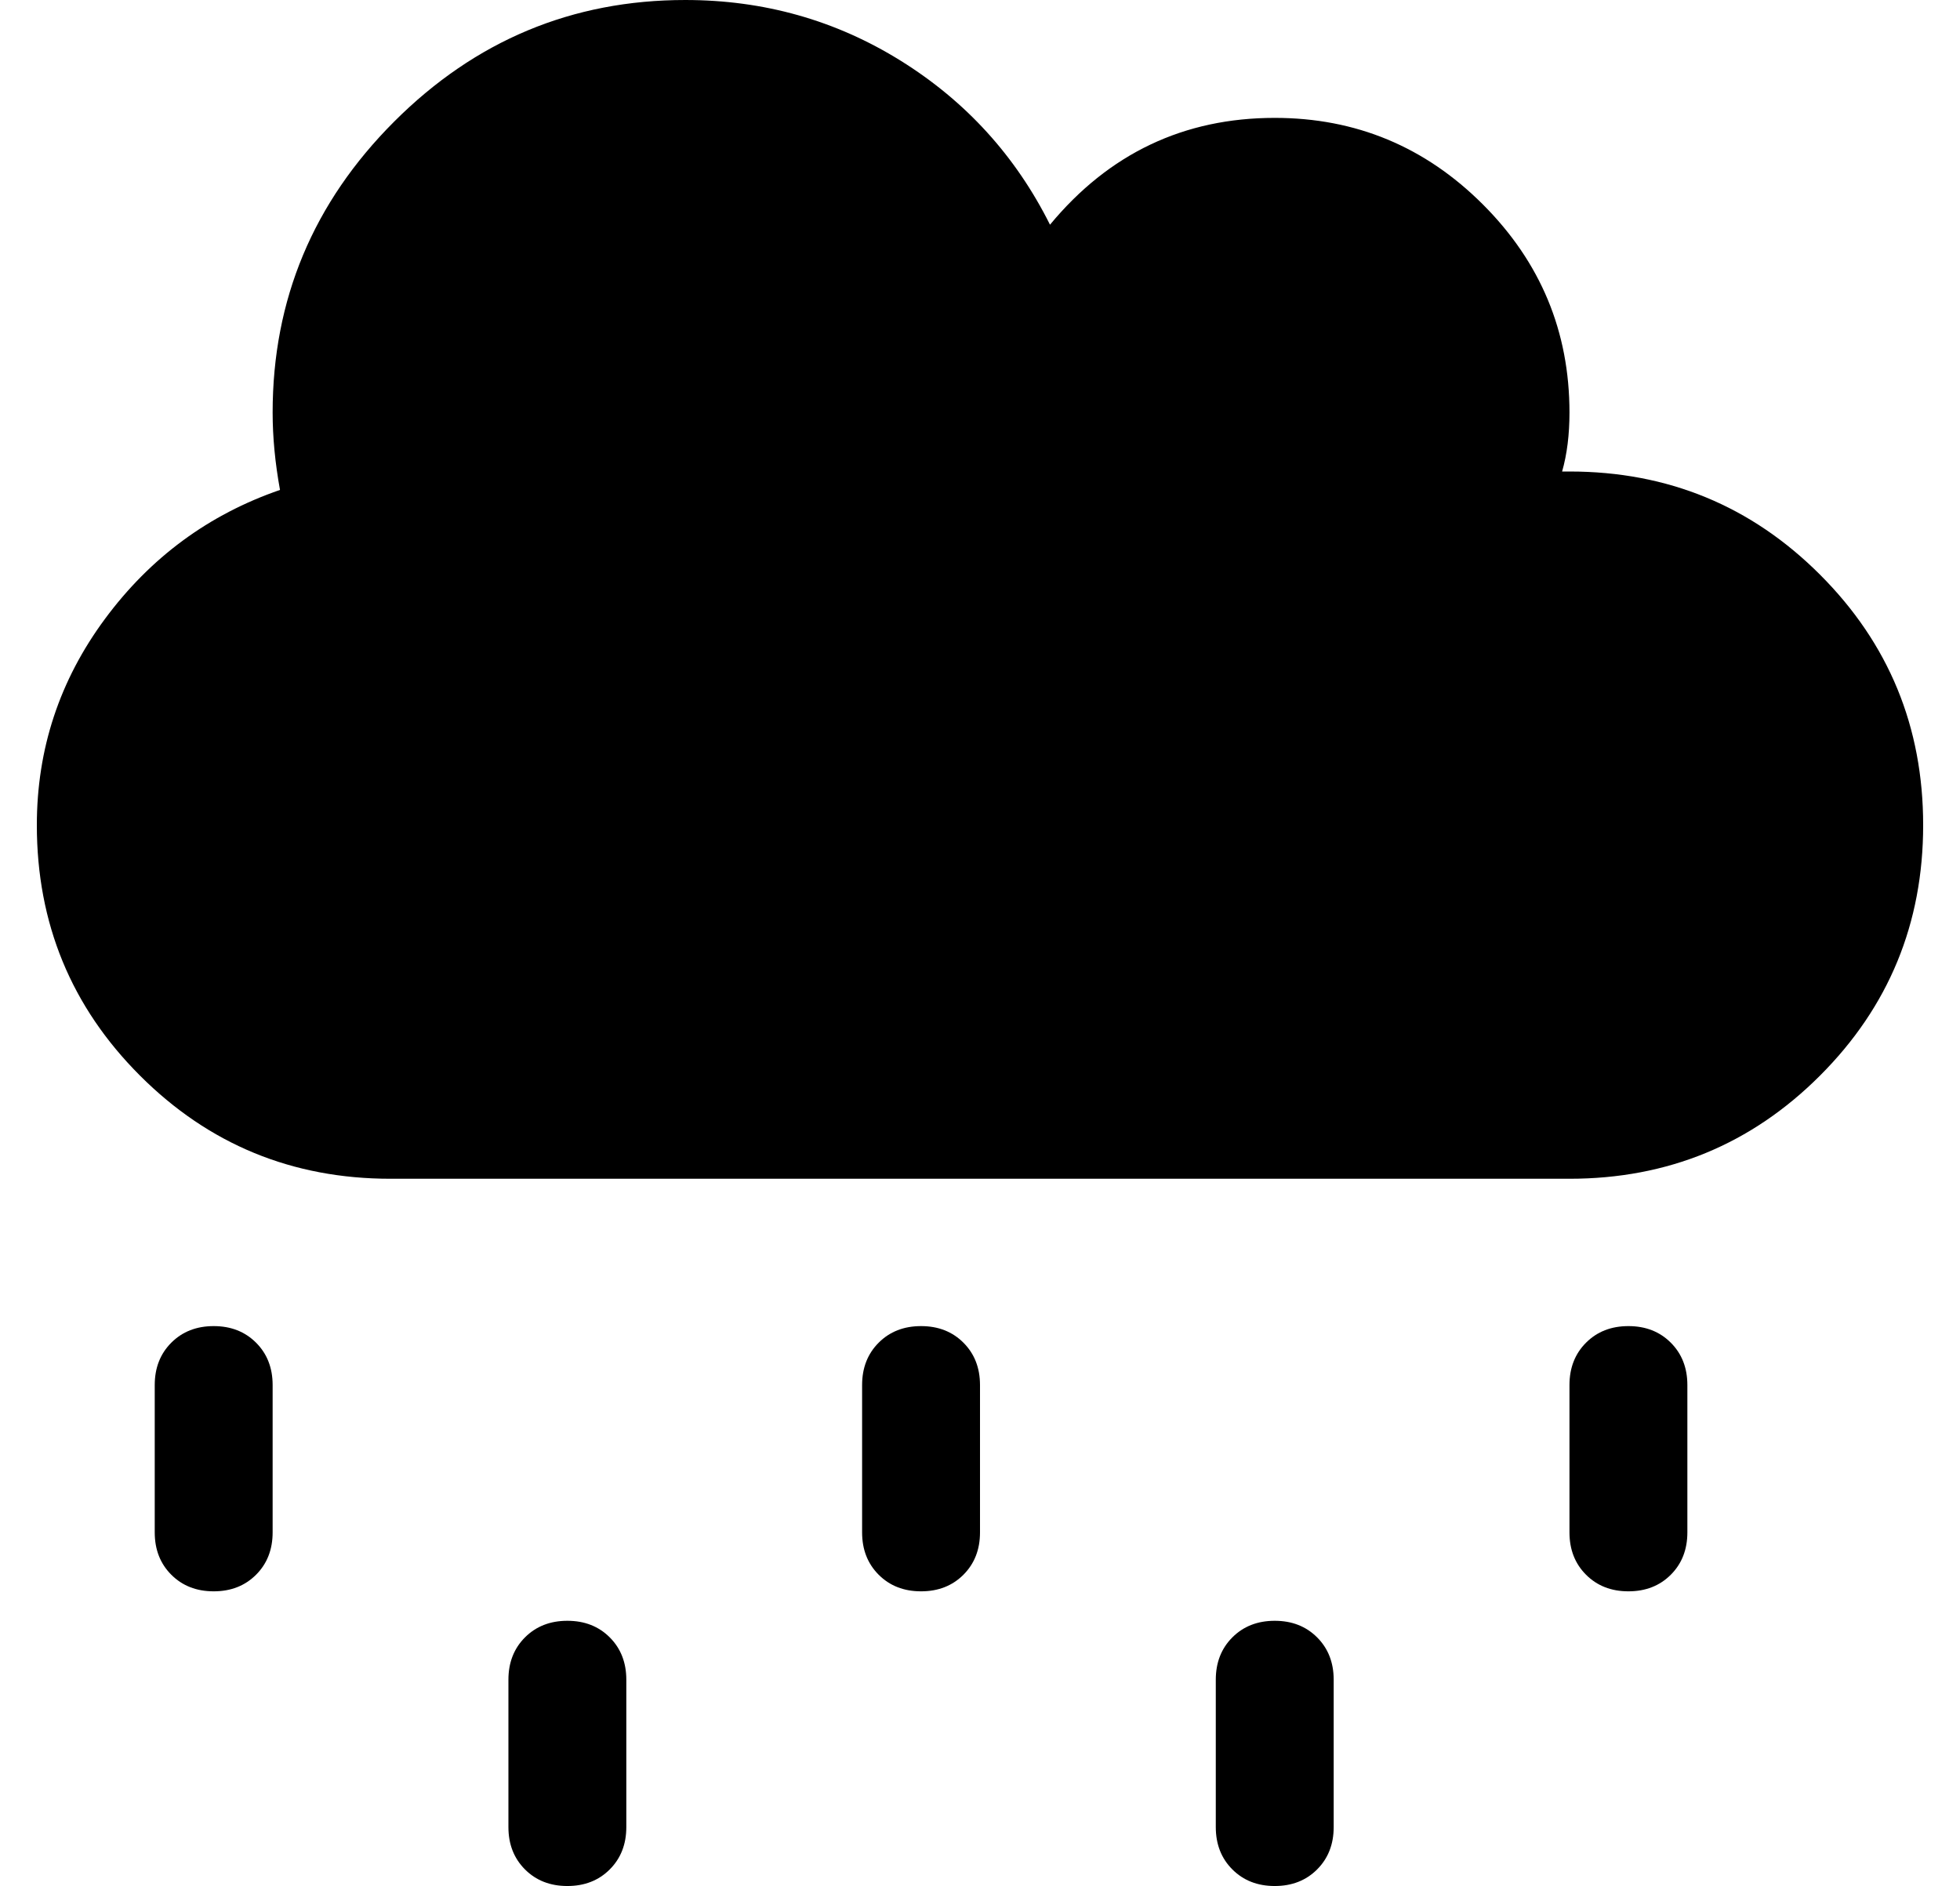 <?xml version="1.0" standalone="no"?>
<!DOCTYPE svg PUBLIC "-//W3C//DTD SVG 1.1//EN" "http://www.w3.org/Graphics/SVG/1.1/DTD/svg11.dtd" >
<svg xmlns="http://www.w3.org/2000/svg" xmlns:xlink="http://www.w3.org/1999/xlink" version="1.1" viewBox="-10 0 532 512">
   <path fill="currentColor"
d="M416 128q40 0 68 28t28 68t-28 68t-68 28h-320q-40 0 -68 -28t-28 -68q0 -31 18.5 -56t47.5 -35q-2 -11 -2 -21q0 -46 33 -79t79 -33q32 0 58.5 16.5t40.5 44.5q24 -29 61 -29q33 0 56.5 23.5t23.5 56.5q0 9 -2 16h1.5h0.5zM48 360q7 0 11.5 4.5t4.5 11.5v40
q0 7 -4.5 11.5t-11.5 4.5t-11.5 -4.5t-4.5 -11.5v-40q0 -7 4.5 -11.5t11.5 -4.5zM144 440q7 0 11.5 4.5t4.5 11.5v40q0 7 -4.5 11.5t-11.5 4.5t-11.5 -4.5t-4.5 -11.5v-40q0 -7 4.5 -11.5t11.5 -4.5zM240 360q7 0 11.5 4.5t4.5 11.5v40q0 7 -4.5 11.5t-11.5 4.5t-11.5 -4.5
t-4.5 -11.5v-40q0 -7 4.5 -11.5t11.5 -4.5zM336 440q7 0 11.5 4.5t4.5 11.5v40q0 7 -4.5 11.5t-11.5 4.5t-11.5 -4.5t-4.5 -11.5v-40q0 -7 4.5 -11.5t11.5 -4.5zM432 360q7 0 11.5 4.5t4.5 11.5v40q0 7 -4.5 11.5t-11.5 4.5t-11.5 -4.5t-4.5 -11.5v-40q0 -7 4.5 -11.5
t11.5 -4.5z" />
</svg>
